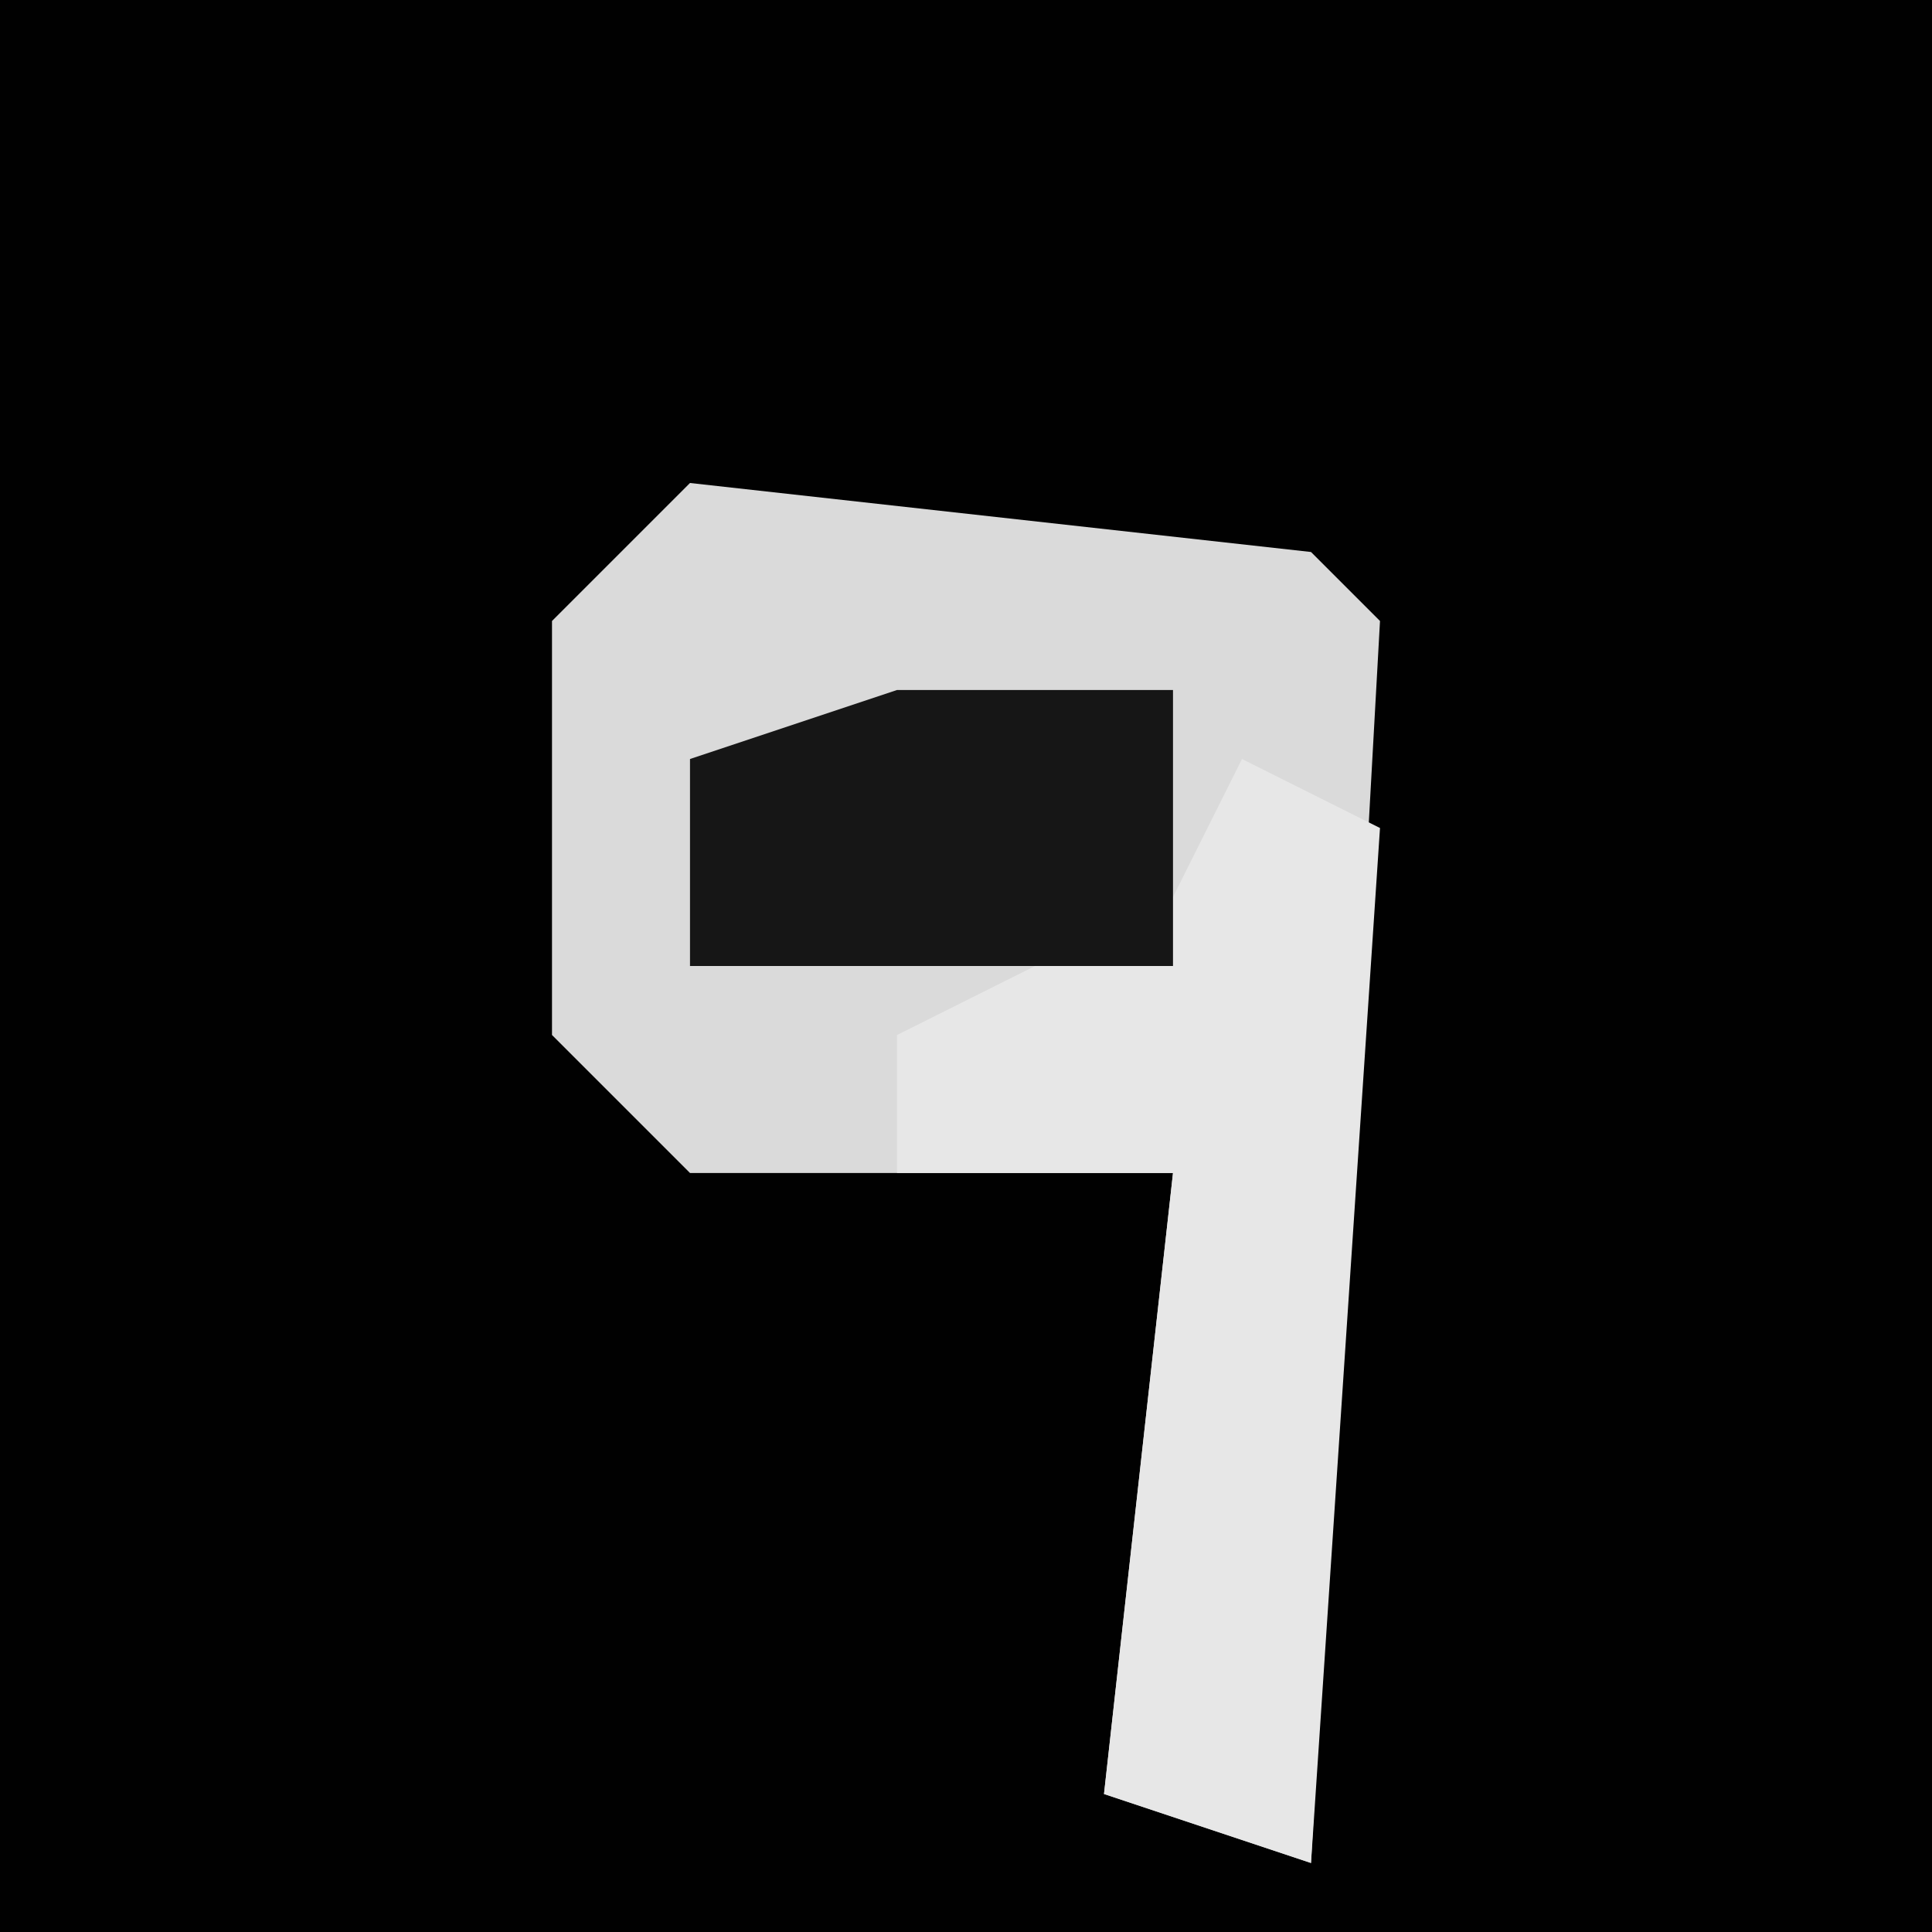 <?xml version="1.0" encoding="UTF-8"?>
<svg version="1.1" xmlns="http://www.w3.org/2000/svg" width="28" height="28">
<path d="M0,0 L28,0 L28,28 L0,28 Z " fill="#010101" transform="translate(0,0)"/>
<path d="M0,0 L9,1 L10,2 L9,20 L6,19 L7,10 L0,10 L-2,8 L-2,2 Z " fill="#DADADA" transform="translate(10,7)"/>
<path d="M0,0 L2,1 L1,16 L-2,15 L-1,6 L-5,6 L-5,4 L-1,2 Z " fill="#E7E7E7" transform="translate(18,11)"/>
<path d="M0,0 L4,0 L4,4 L-3,4 L-3,1 Z " fill="#161616" transform="translate(13,10)"/>
</svg>
